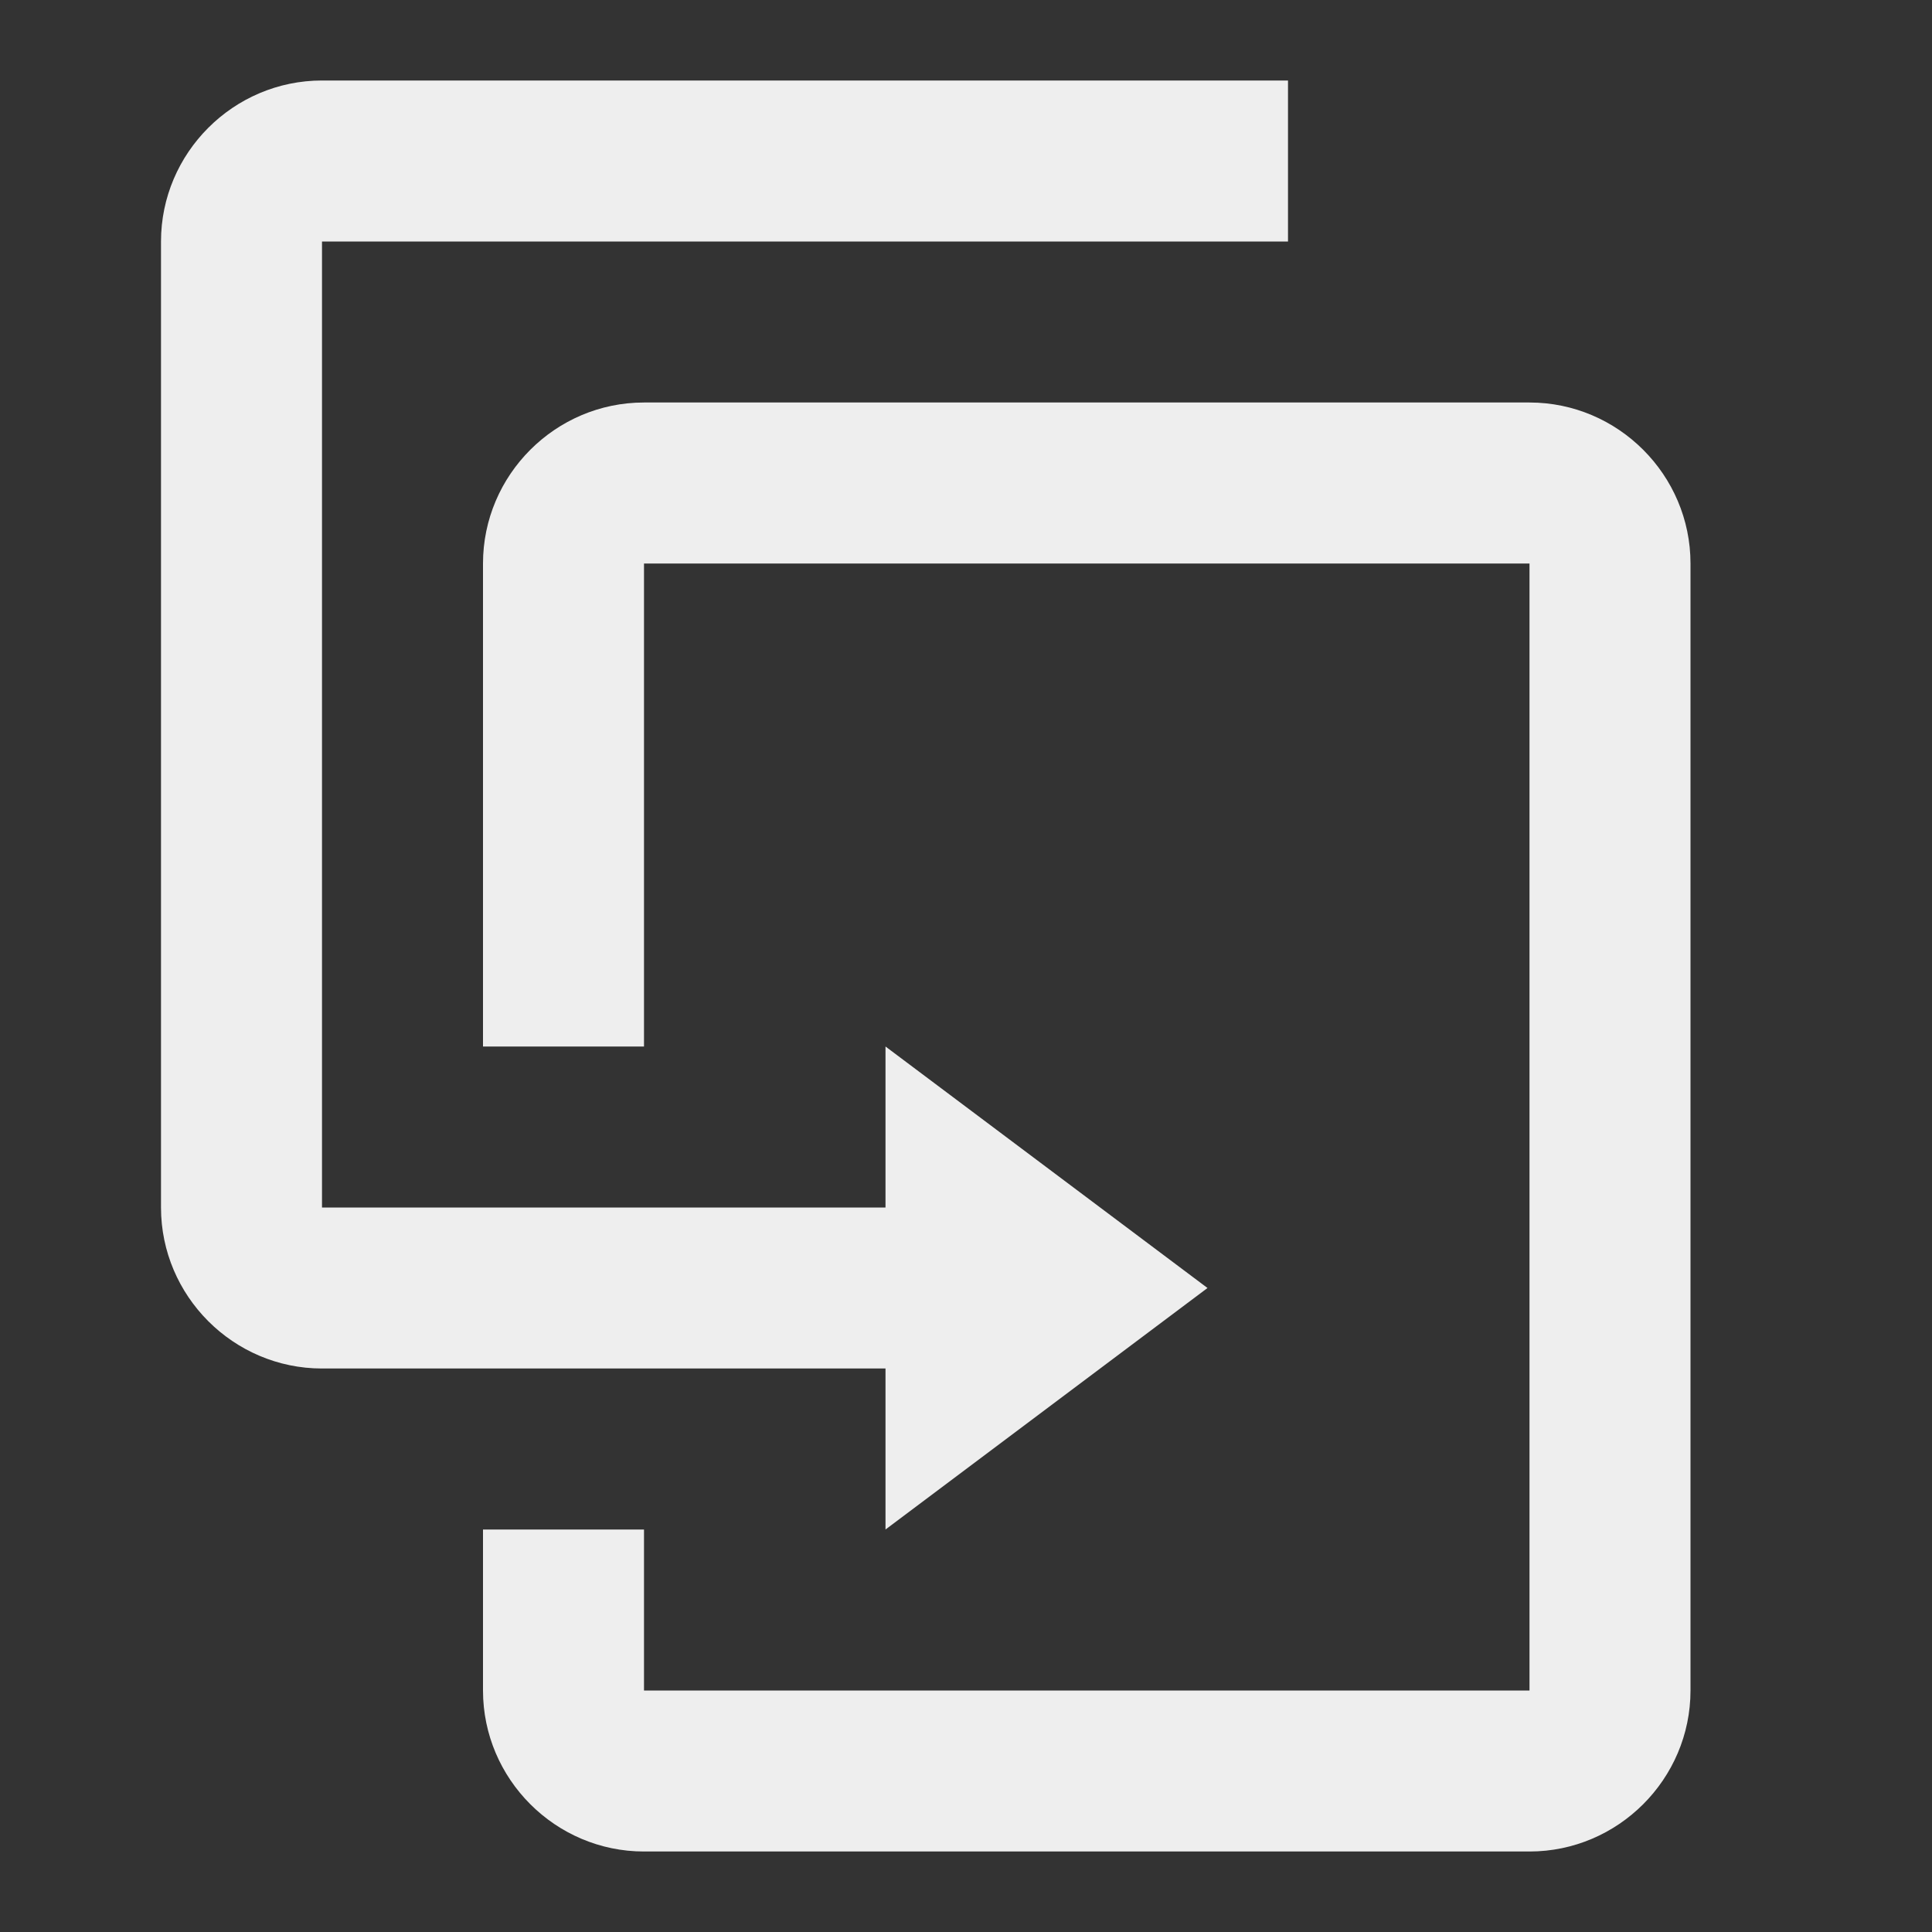 ﻿<?xml version="1.0" encoding="utf-8"?>
<!DOCTYPE svg PUBLIC "-//W3C//DTD SVG 1.1//EN" "http://www.w3.org/Graphics/SVG/1.1/DTD/svg11.dtd">
<svg xmlns="http://www.w3.org/2000/svg" xmlns:xlink="http://www.w3.org/1999/xlink" version="1.1" baseProfile="full" width="24" height="24" viewBox="0 0 24.00 24.00" enable-background="new 0 0 24.00 24.00" xml:space="preserve">
	<rect x="0" y="0" width="24.00" height="24.00" fill="#333333" stroke="none"/>
	<path fill="#eee" fill-opacity="1" stroke-width="0.2" stroke-linejoin="round" d="M 11,17L 4,17C 2.9,17 2,16.1 2,15L 2,3C 2,1.9 2.9,1 4,1L 16,1L 16,3L 4,3L 4,15L 11,15L 11,13L 15,16L 11,19L 11,17 Z M 19,21L 19,7L 8,7L 8,13L 6,13L 6,7C 6,5.9 6.9,5 8,5L 19,5C 20.1,5 21,5.9 21,7L 21,21C 21,22.1 20.1,23 19,23L 8,23C 6.9,23 6,22.1 6,21L 6,19L 8,19L 8,21L 19,21 Z "/>
</svg>
